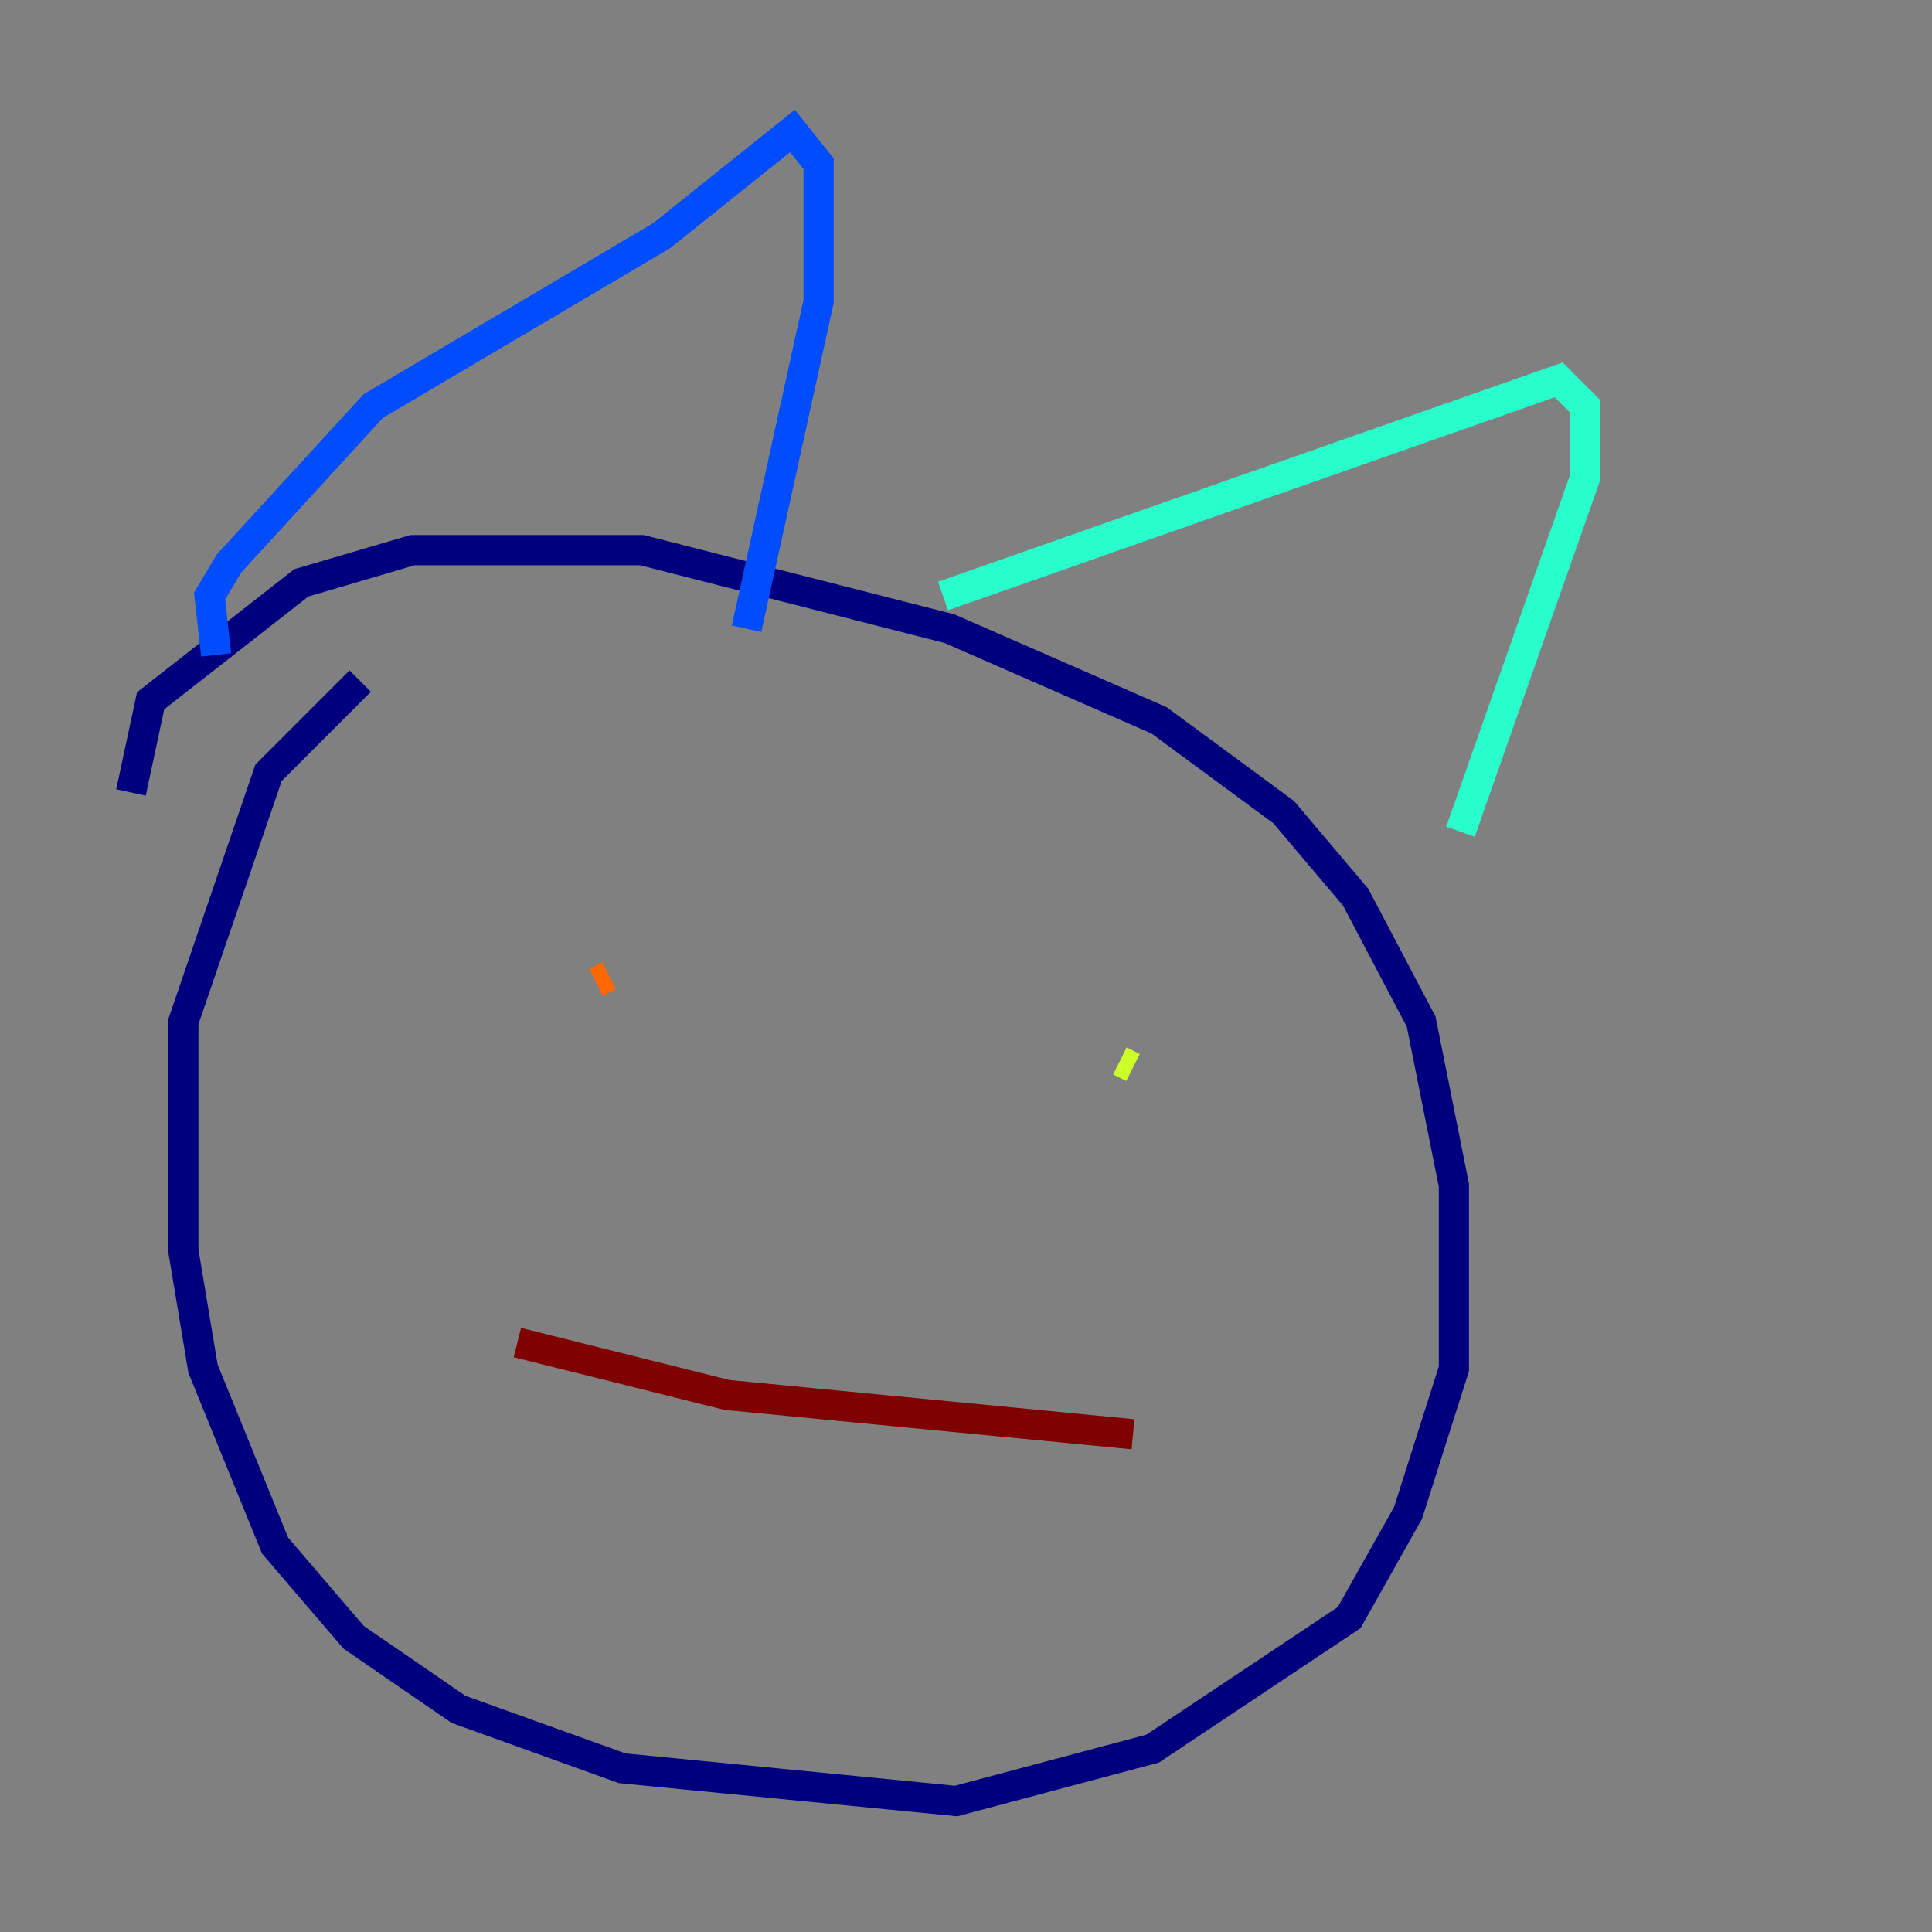 <?xml version="1.0" encoding="utf-8" ?>
<svg baseProfile="tiny" height="128" version="1.2" viewBox="0,0,128,128" width="128" xmlns="http://www.w3.org/2000/svg" xmlns:ev="http://www.w3.org/2001/xml-events" xmlns:xlink="http://www.w3.org/1999/xlink"><rect x="0" y="0" width="128" height="128" fill="#808080" stroke="none"/><defs /><polyline fill="none" points="23.864,45.125 17.79,51.2 12.149,67.688 12.149,82.875 13.451,90.685 18.224,102.4 23.43,108.475 30.373,113.248 41.22,117.153 63.349,119.322 76.366,115.851 89.383,107.173 93.288,100.231 96.325,90.685 96.325,78.536 94.156,67.688 89.817,59.444 85.044,53.803 76.8,47.729 62.915,41.654 42.522,36.447 27.336,36.447 19.959,38.617 9.98,46.427 8.678,52.502" stroke="#00007f" stroke-width="2" /><polyline fill="none" points="14.319,43.39 13.885,39.485 15.186,37.315 24.732,26.902 43.824,15.62 52.502,8.678 54.237,10.848 54.237,19.959 49.464,41.654" stroke="#004cff" stroke-width="2" /><polyline fill="none" points="62.481,39.485 103.268,25.166 105.003,26.902 105.003,31.675 96.759,55.105" stroke="#29ffcd" stroke-width="2" /><polyline fill="none" points="75.064,70.725 74.197,70.291" stroke="#cdff29" stroke-width="2" /><polyline fill="none" points="39.485,65.085 40.352,64.651" stroke="#ff6700" stroke-width="2" /><polyline fill="none" points="34.278,88.949 48.163,92.42 75.064,95.024" stroke="#7f0000" stroke-width="2" /></svg>